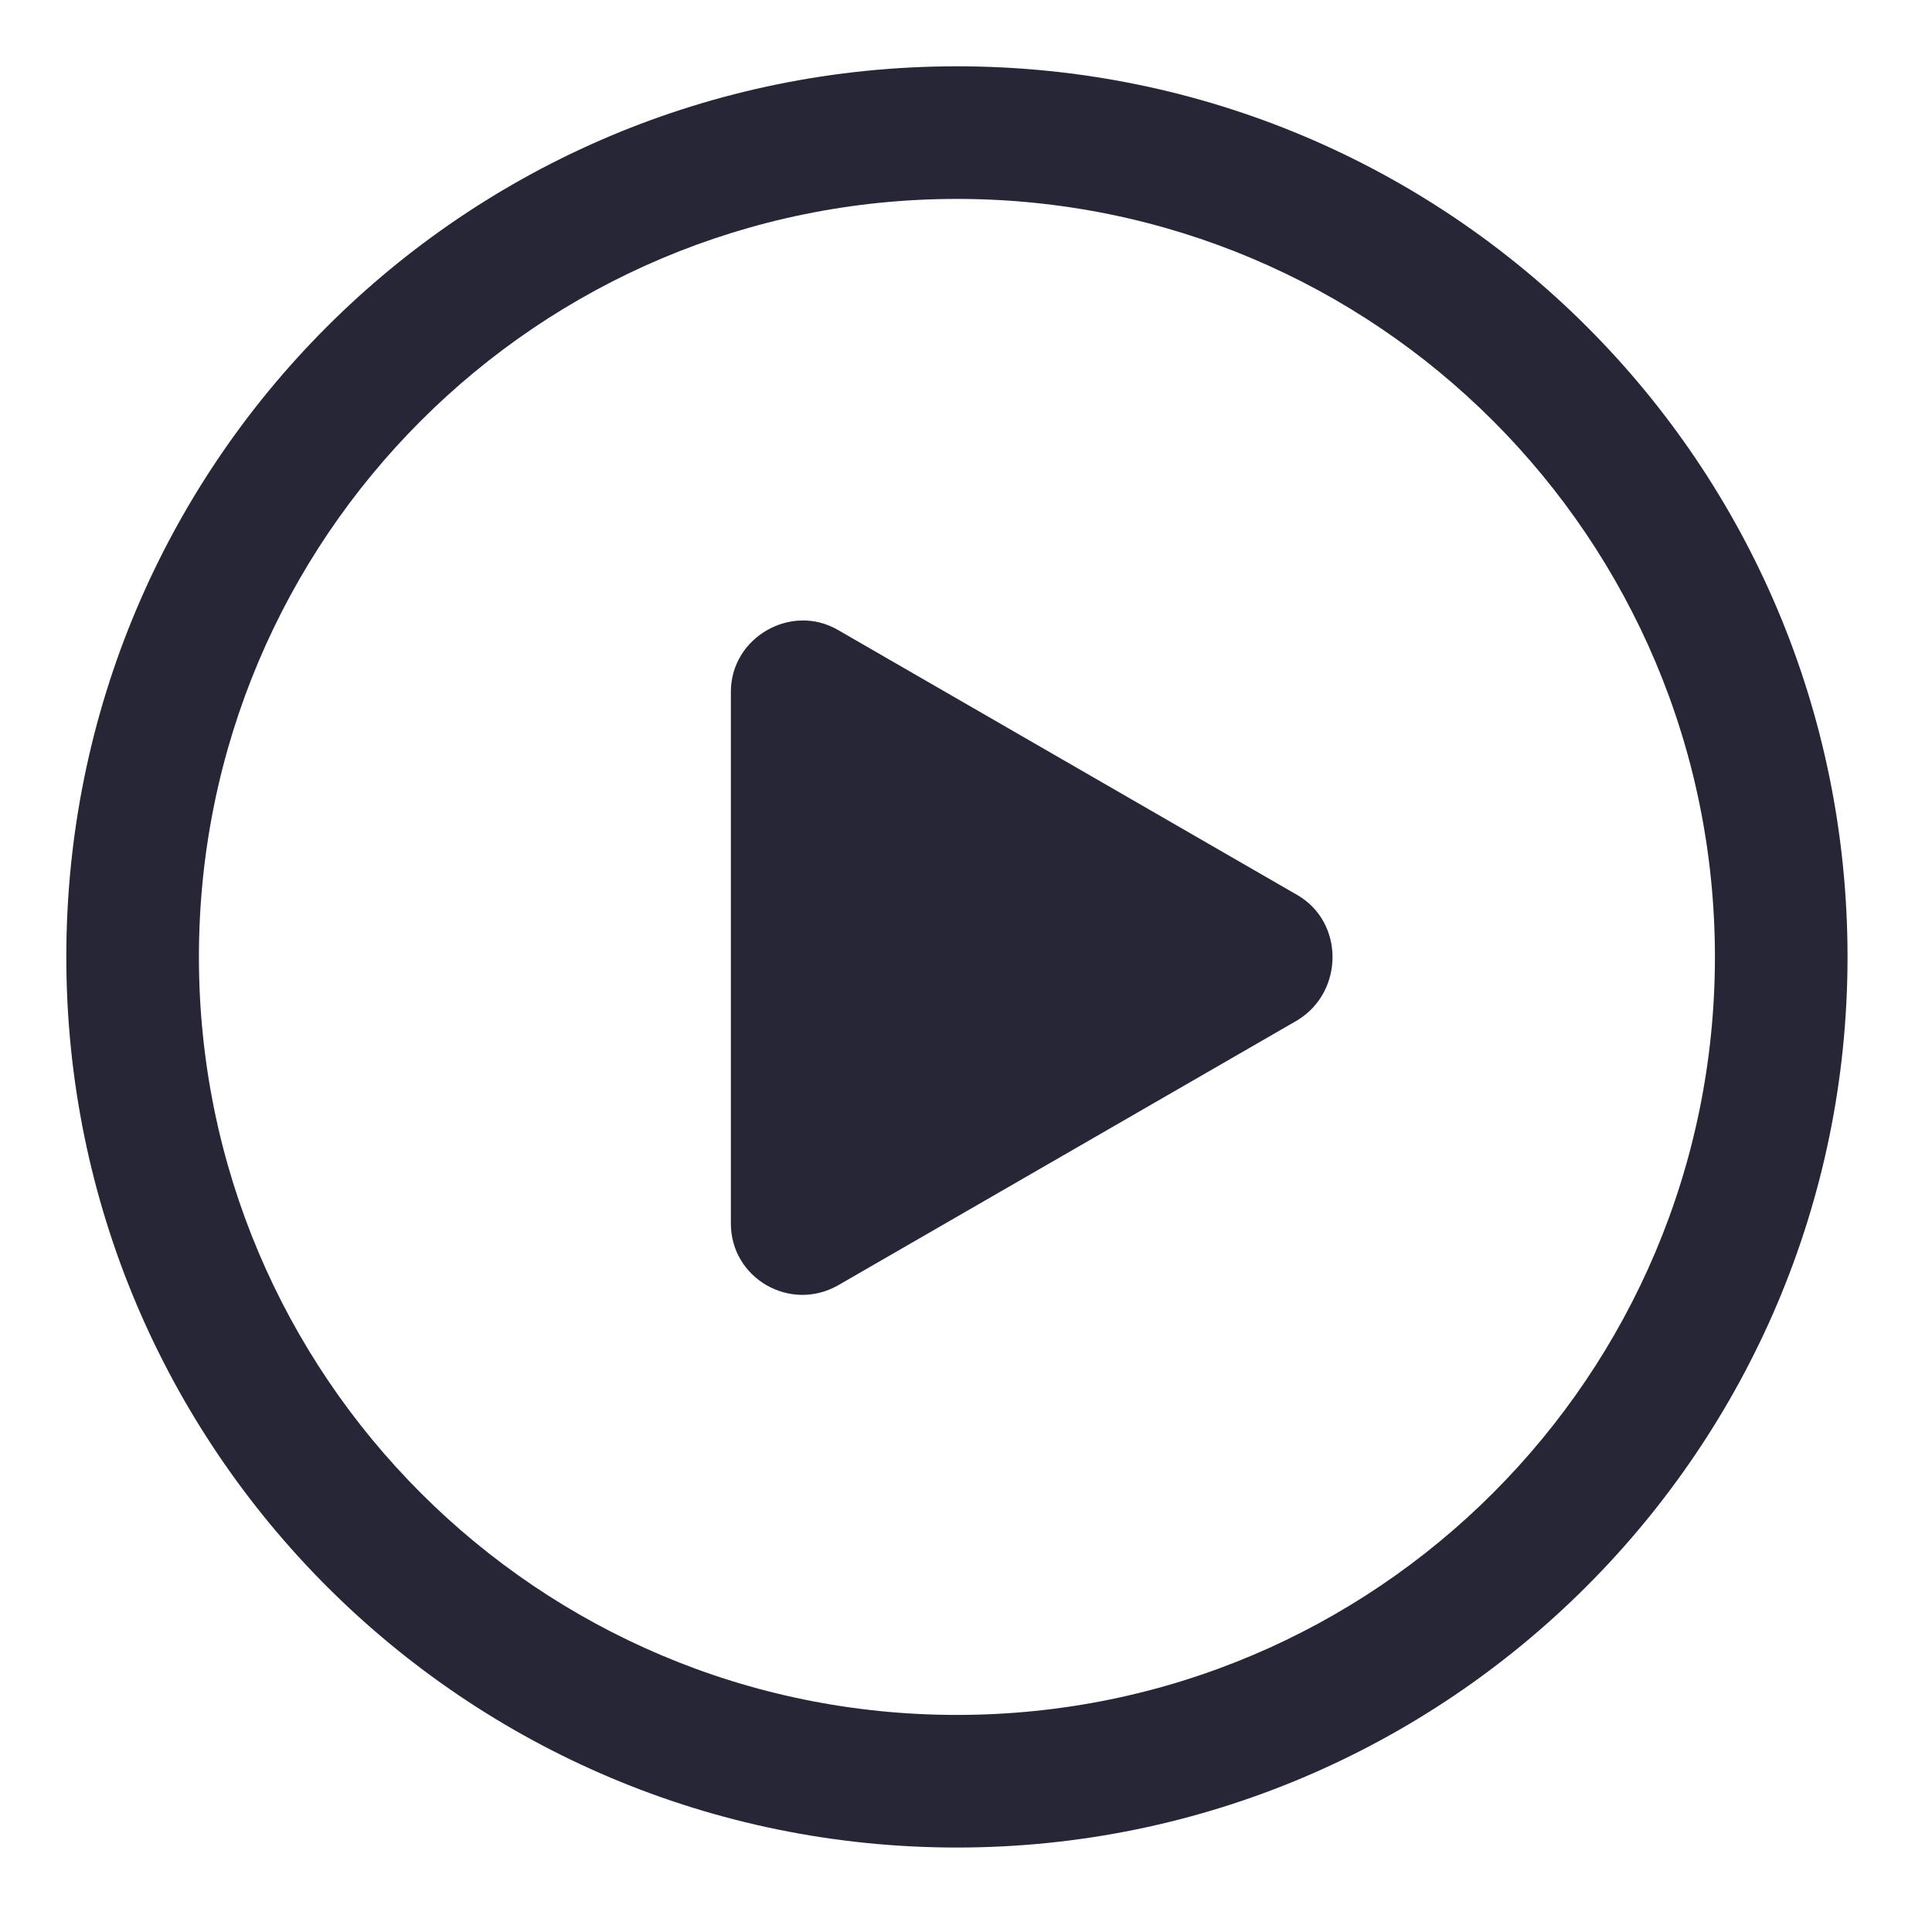 <?xml version="1.0" standalone="no"?><!DOCTYPE svg PUBLIC "-//W3C//DTD SVG 1.1//EN" "http://www.w3.org/Graphics/SVG/1.1/DTD/svg11.dtd"><svg xmlns:xlink="http://www.w3.org/1999/xlink" xmlns="http://www.w3.org/2000/svg" version="1.1" width="200" height="200" viewBox="0 0 200 200"><defs><style type="text/css"><![CDATA[
@font-face {
  font-family: "ifont";
  src: url("//at.alicdn.com/t/font_1442373896_4754455.eot?#iefix") format("embedded-opentype"), url("//at.alicdn.com/t/font_1442373896_4754455.woff") format("woff"), url("//at.alicdn.com/t/font_1442373896_4754455.ttf") format("truetype"), url("//at.alicdn.com/t/font_1442373896_4754455.svg#ifont") format("svg");
}

]]></style></defs><g class="transform-group"><g transform="scale(0.195, 0.195)"><path d="M508 35.2C246.4 35.2 35.2 246.4 35.2 508c0 261.6 212 472.8 472.8 472.8s472.8-212 472.8-472.8C980.8 246.4 769.6 35.2 508 35.2zM508 910.4c-222.4 0-402.4-180-402.4-402.4 0-222.4 180-402.4 402.4-402.4s402.4 180 402.4 402.4C910.4 730.4 730.4 910.4 508 910.4zM688.8 475.2 444.8 334.4c-24.8-14.4-56.8 4-56.8 32.8l0 282.4c0 28.8 31.2 47.2 56.8 32.8l244-140.8C713.6 526.4 713.6 489.6 688.8 475.2z" fill="#272636"></path></g></g></svg>